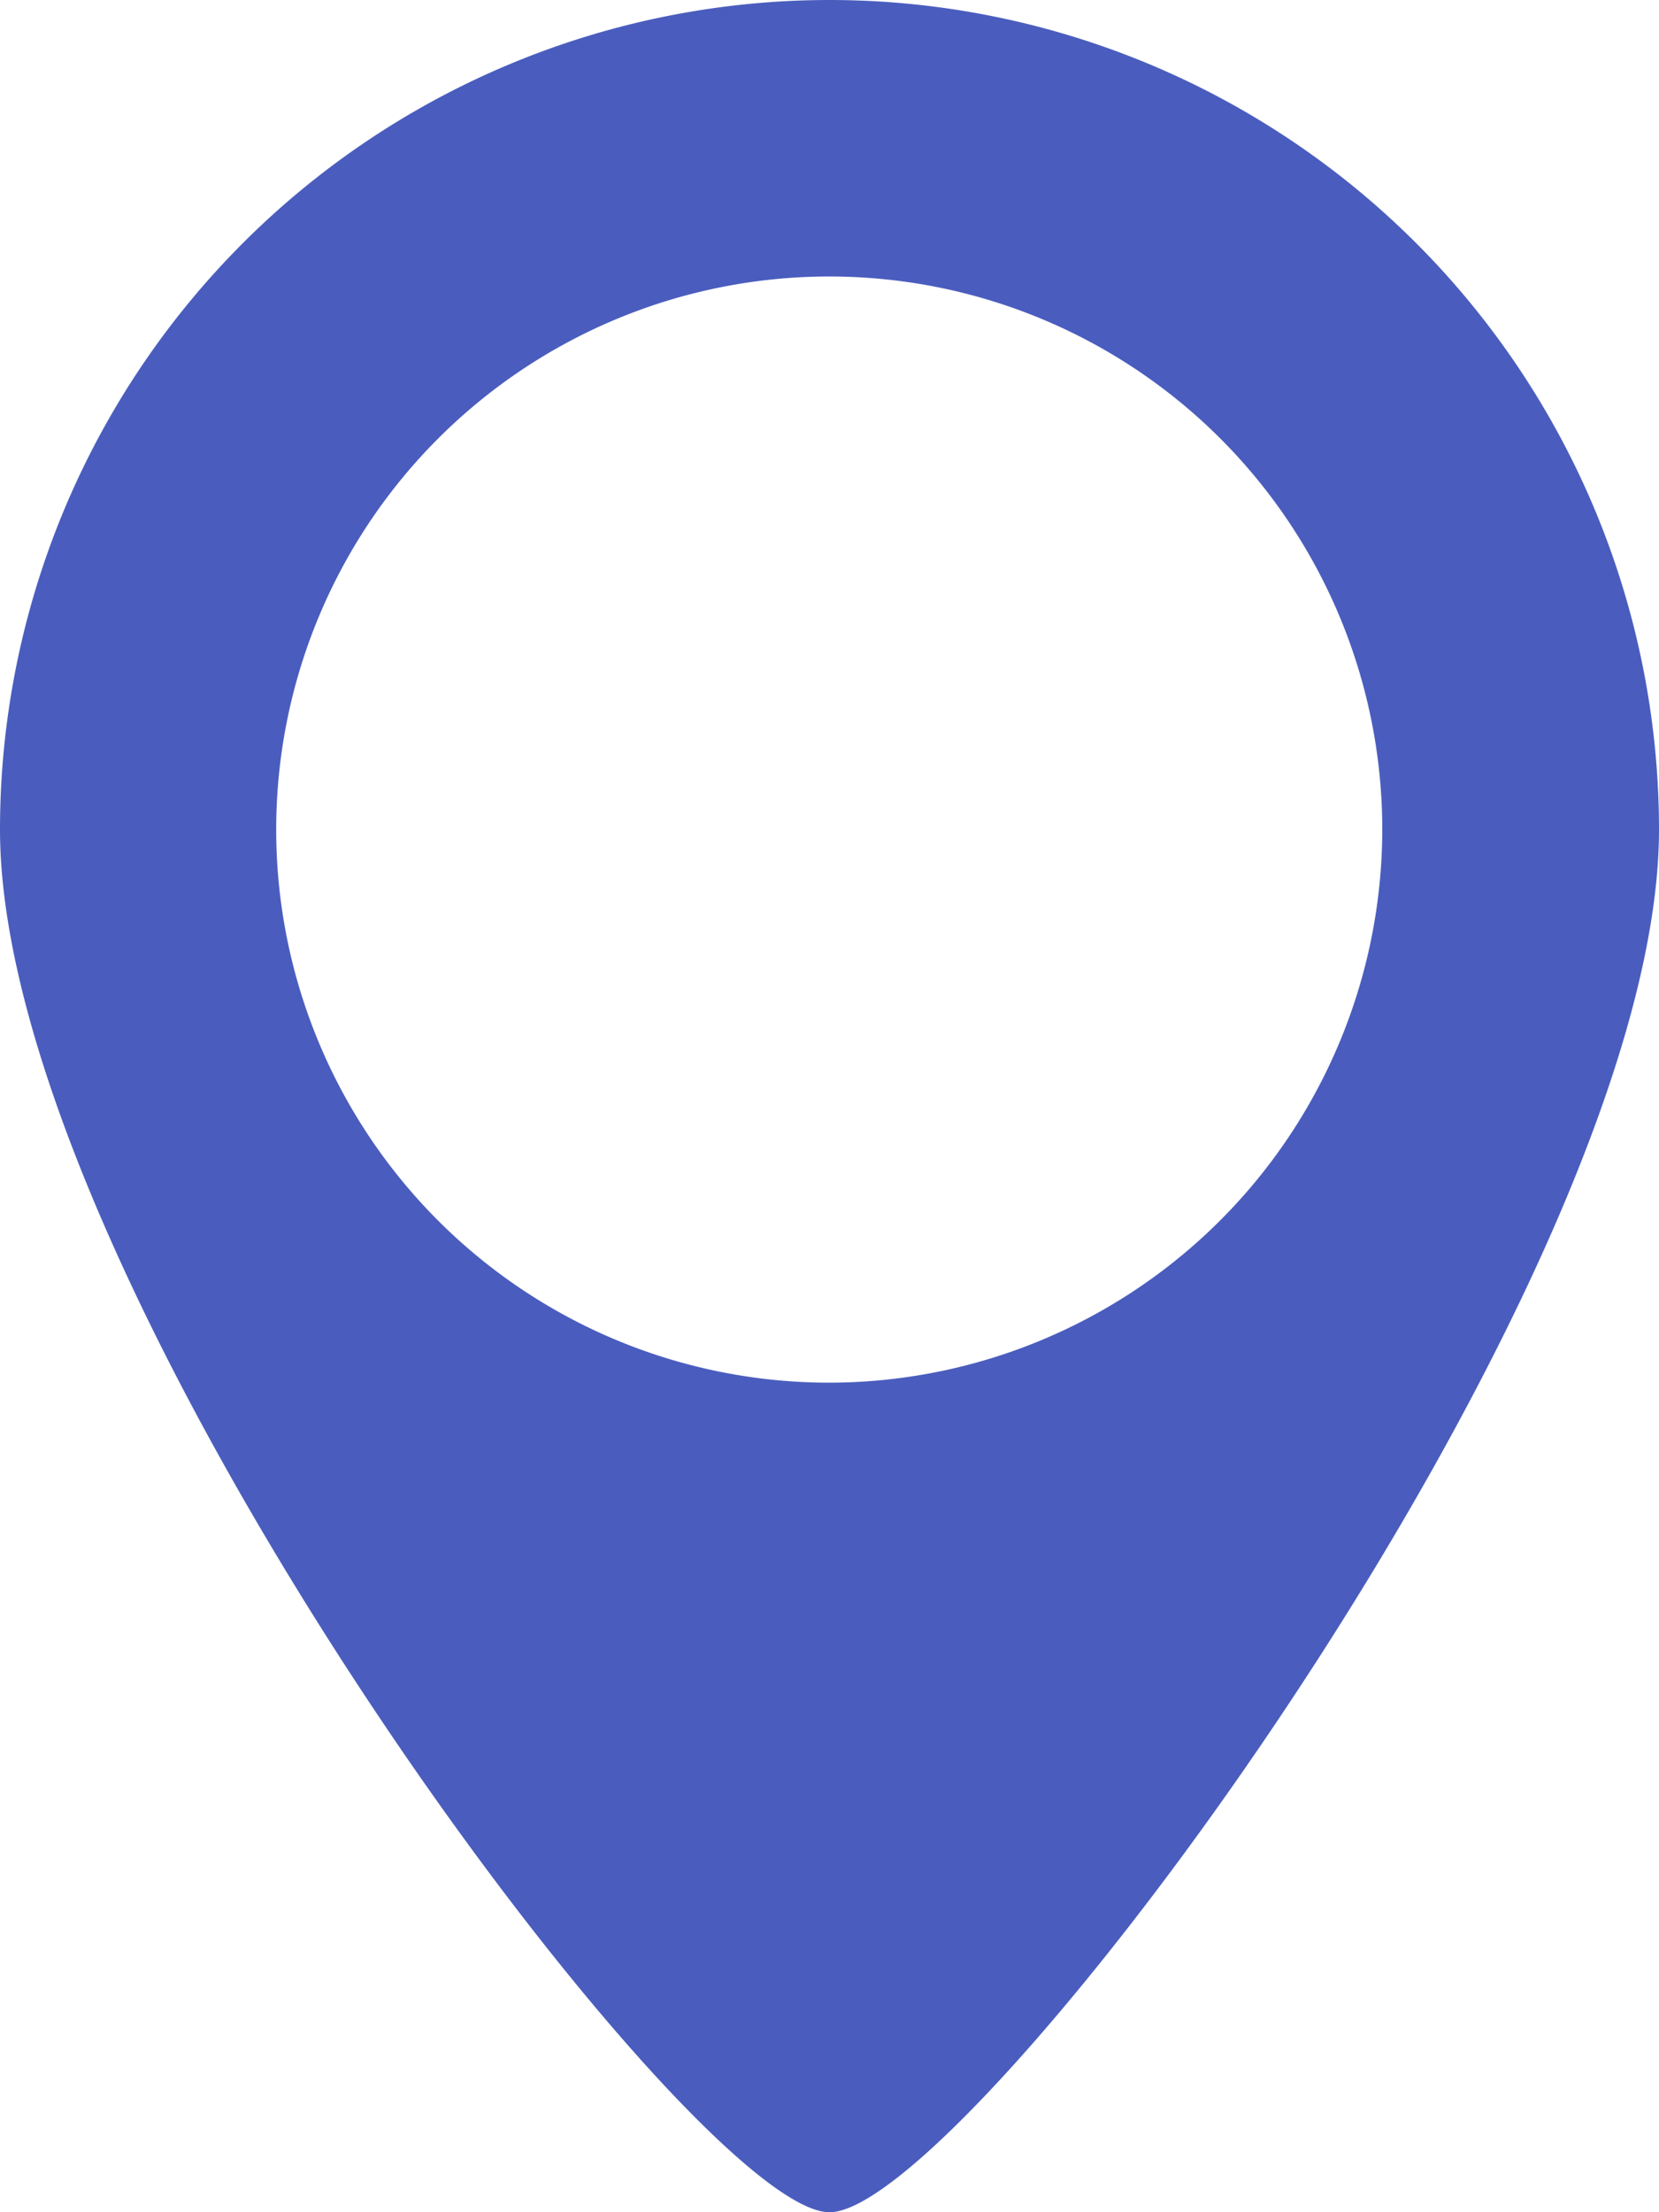 <svg xmlns="http://www.w3.org/2000/svg" width="19.022" height="25.363" viewBox="0 0 19.022 25.363">
  <path id="Path_3136" data-name="Path 3136" d="M70.162,0a9.512,9.512,0,0,0-9.511,9.511c0,5.252,7.926,15.852,9.511,15.852s9.511-10.6,9.511-15.852A9.512,9.512,0,0,0,70.162,0Zm0,15.852A6.341,6.341,0,1,1,76.5,9.511,6.348,6.348,0,0,1,70.162,15.852Z" transform="translate(-60.651)" fill="#4a5dbe"/>
</svg>
